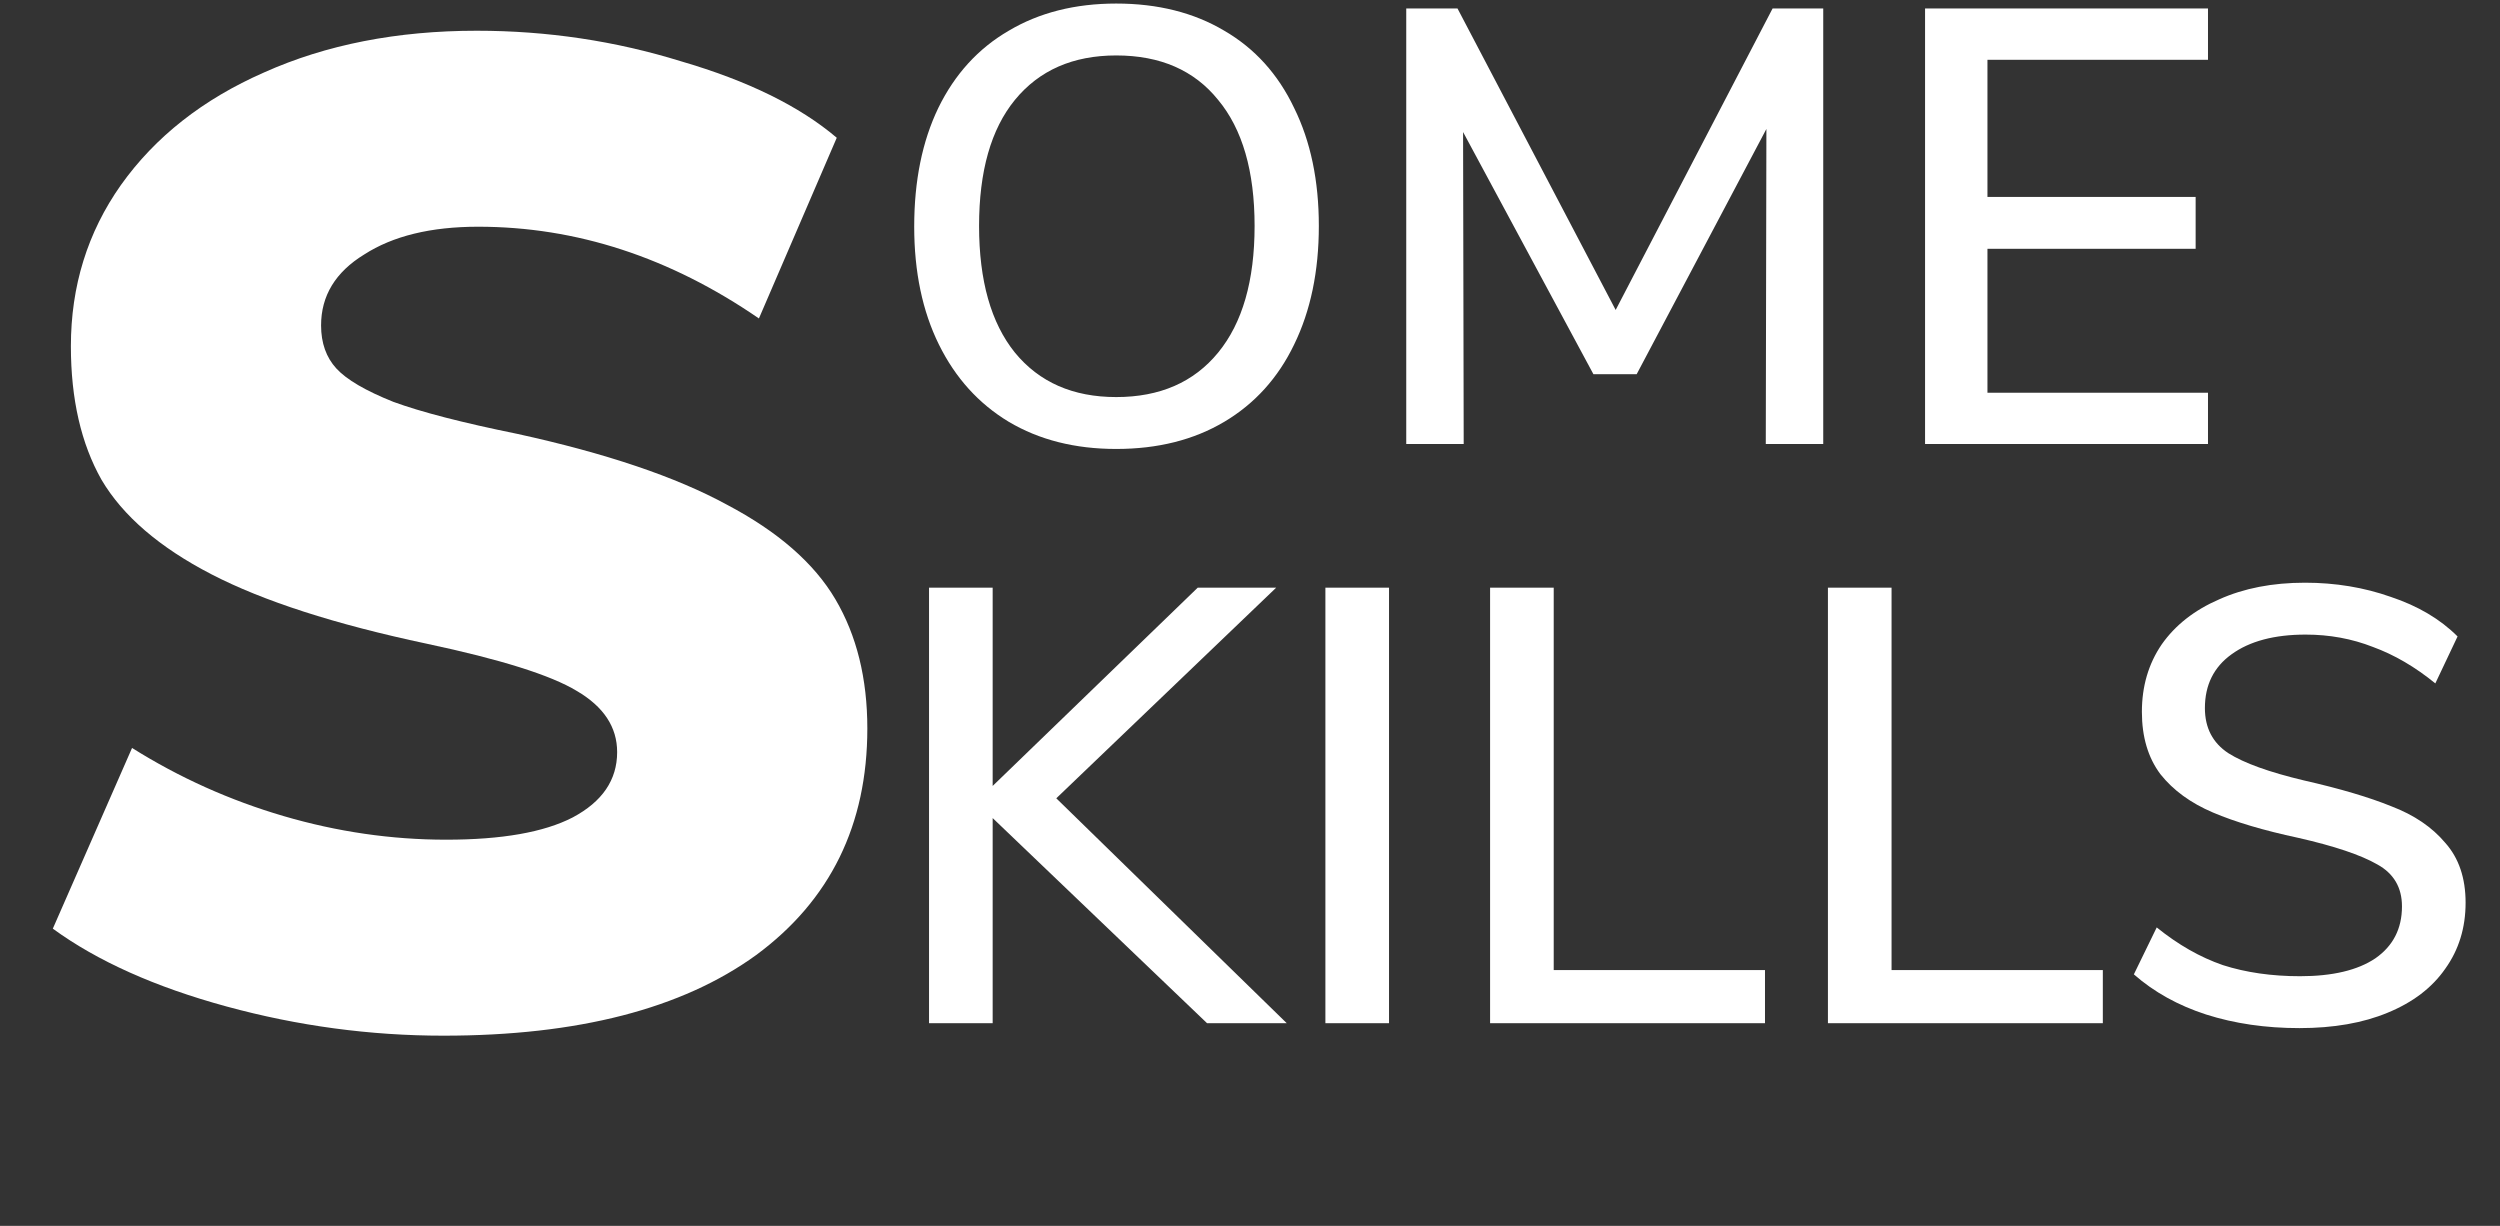 <svg width="259" height="127" viewBox="0 0 259 127" fill="none" xmlns="http://www.w3.org/2000/svg">
<rect x="0" y="0" width="259" height="127" fill="#333333" stroke="none"/>
<path d="M115.64 46.512C111.373 46.512 107.661 45.573 104.504 43.696C101.389 41.819 98.979 39.152 97.272 35.696C95.565 32.24 94.712 28.165 94.712 23.472C94.712 18.736 95.544 14.64 97.208 11.184C98.915 7.685 101.347 5.019 104.504 3.184C107.661 1.307 111.373 0.368 115.64 0.368C119.949 0.368 123.683 1.307 126.84 3.184C129.997 5.019 132.408 7.685 134.072 11.184C135.779 14.64 136.632 18.715 136.632 23.408C136.632 28.101 135.779 32.197 134.072 35.696C132.408 39.152 129.997 41.819 126.84 43.696C123.683 45.573 119.949 46.512 115.64 46.512ZM115.64 41.136C120.163 41.136 123.683 39.6 126.2 36.528C128.717 33.456 129.976 29.083 129.976 23.408C129.976 17.733 128.717 13.381 126.2 10.352C123.725 7.28 120.205 5.744 115.64 5.744C111.16 5.744 107.661 7.28 105.144 10.352C102.669 13.381 101.432 17.733 101.432 23.408C101.432 29.083 102.669 33.456 105.144 36.528C107.661 39.6 111.16 41.136 115.64 41.136ZM183.639 0.88H188.887V46H182.935L182.999 13.36L169.559 38.768H165.079L151.575 13.68L151.639 46H145.687V0.88H150.999L167.383 32.112L183.639 0.88ZM199.436 46V0.88H228.748V6.192H205.9V20.4H227.468V25.776H205.9V40.688H228.748V46H199.436Z" fill="white"/>
<path d="M133.304 106H125.048L102.84 84.752V106H96.248V60.88H102.84V81.424L124.088 60.88H132.216L109.432 82.704L133.304 106ZM137.311 106V60.88H143.903V106H137.311ZM154.373 106V60.88H160.965V100.496H182.853V106H154.373ZM189.373 106V60.88H195.965V100.496H217.853V106H189.373ZM238.22 106.512C234.721 106.512 231.5 106.043 228.556 105.104C225.654 104.165 223.158 102.779 221.068 100.944L223.436 96.08C225.654 97.872 227.937 99.173 230.284 99.984C232.673 100.752 235.34 101.136 238.284 101.136C241.654 101.136 244.257 100.517 246.092 99.28C247.926 98 248.844 96.208 248.844 93.904C248.844 91.941 247.99 90.491 246.284 89.552C244.577 88.571 241.846 87.653 238.092 86.8C234.508 86.032 231.564 85.157 229.26 84.176C226.956 83.195 225.142 81.872 223.82 80.208C222.54 78.501 221.9 76.347 221.9 73.744C221.9 71.099 222.582 68.773 223.948 66.768C225.356 64.763 227.34 63.205 229.9 62.096C232.46 60.944 235.425 60.368 238.796 60.368C241.953 60.368 244.918 60.859 247.692 61.84C250.508 62.779 252.812 64.144 254.604 65.936L252.3 70.8C250.209 69.093 248.054 67.835 245.836 67.024C243.66 66.171 241.334 65.744 238.86 65.744C235.617 65.744 233.057 66.427 231.18 67.792C229.345 69.115 228.428 70.971 228.428 73.36C228.428 75.408 229.238 76.965 230.86 78.032C232.481 79.056 235.084 79.995 238.668 80.848C242.422 81.701 245.452 82.597 247.756 83.536C250.102 84.432 251.958 85.691 253.324 87.312C254.732 88.891 255.436 90.96 255.436 93.52C255.436 96.123 254.732 98.405 253.324 100.368C251.958 102.331 249.974 103.845 247.372 104.912C244.812 105.979 241.761 106.512 238.22 106.512Z" fill="white"/>
<path d="M45.936 107.296C38.352 107.296 30.864 106.288 23.472 104.272C16.08 102.256 10.08 99.568 5.472 96.208L13.68 77.488C18.576 80.56 23.808 82.912 29.376 84.544C34.944 86.176 40.56 86.992 46.224 86.992C51.984 86.992 56.352 86.224 59.328 84.688C62.4 83.056 63.936 80.8 63.936 77.92C63.936 75.328 62.544 73.216 59.76 71.584C57.072 69.952 51.888 68.32 44.208 66.688C34.704 64.672 27.264 62.272 21.888 59.488C16.512 56.704 12.72 53.44 10.512 49.696C8.4 45.952 7.344 41.344 7.344 35.872C7.344 29.632 9.072 24.064 12.528 19.168C16.08 14.176 21.024 10.288 27.36 7.504C33.792 4.624 41.136 3.184 49.392 3.184C56.688 3.184 63.744 4.24 70.56 6.352C77.472 8.368 82.848 11.008 86.688 14.272L78.624 32.992C69.408 26.656 59.712 23.488 49.536 23.488C44.64 23.488 40.704 24.448 37.728 26.368C34.752 28.192 33.264 30.64 33.264 33.712C33.264 35.536 33.792 37.024 34.848 38.176C35.904 39.328 37.872 40.48 40.752 41.632C43.632 42.688 47.904 43.792 53.568 44.944C62.784 46.96 70.032 49.408 75.312 52.288C80.592 55.072 84.336 58.336 86.544 62.08C88.752 65.824 89.856 70.288 89.856 75.472C89.856 85.456 86.016 93.28 78.336 98.944C70.656 104.512 59.856 107.296 45.936 107.296Z" fill="white"/>
</svg>
